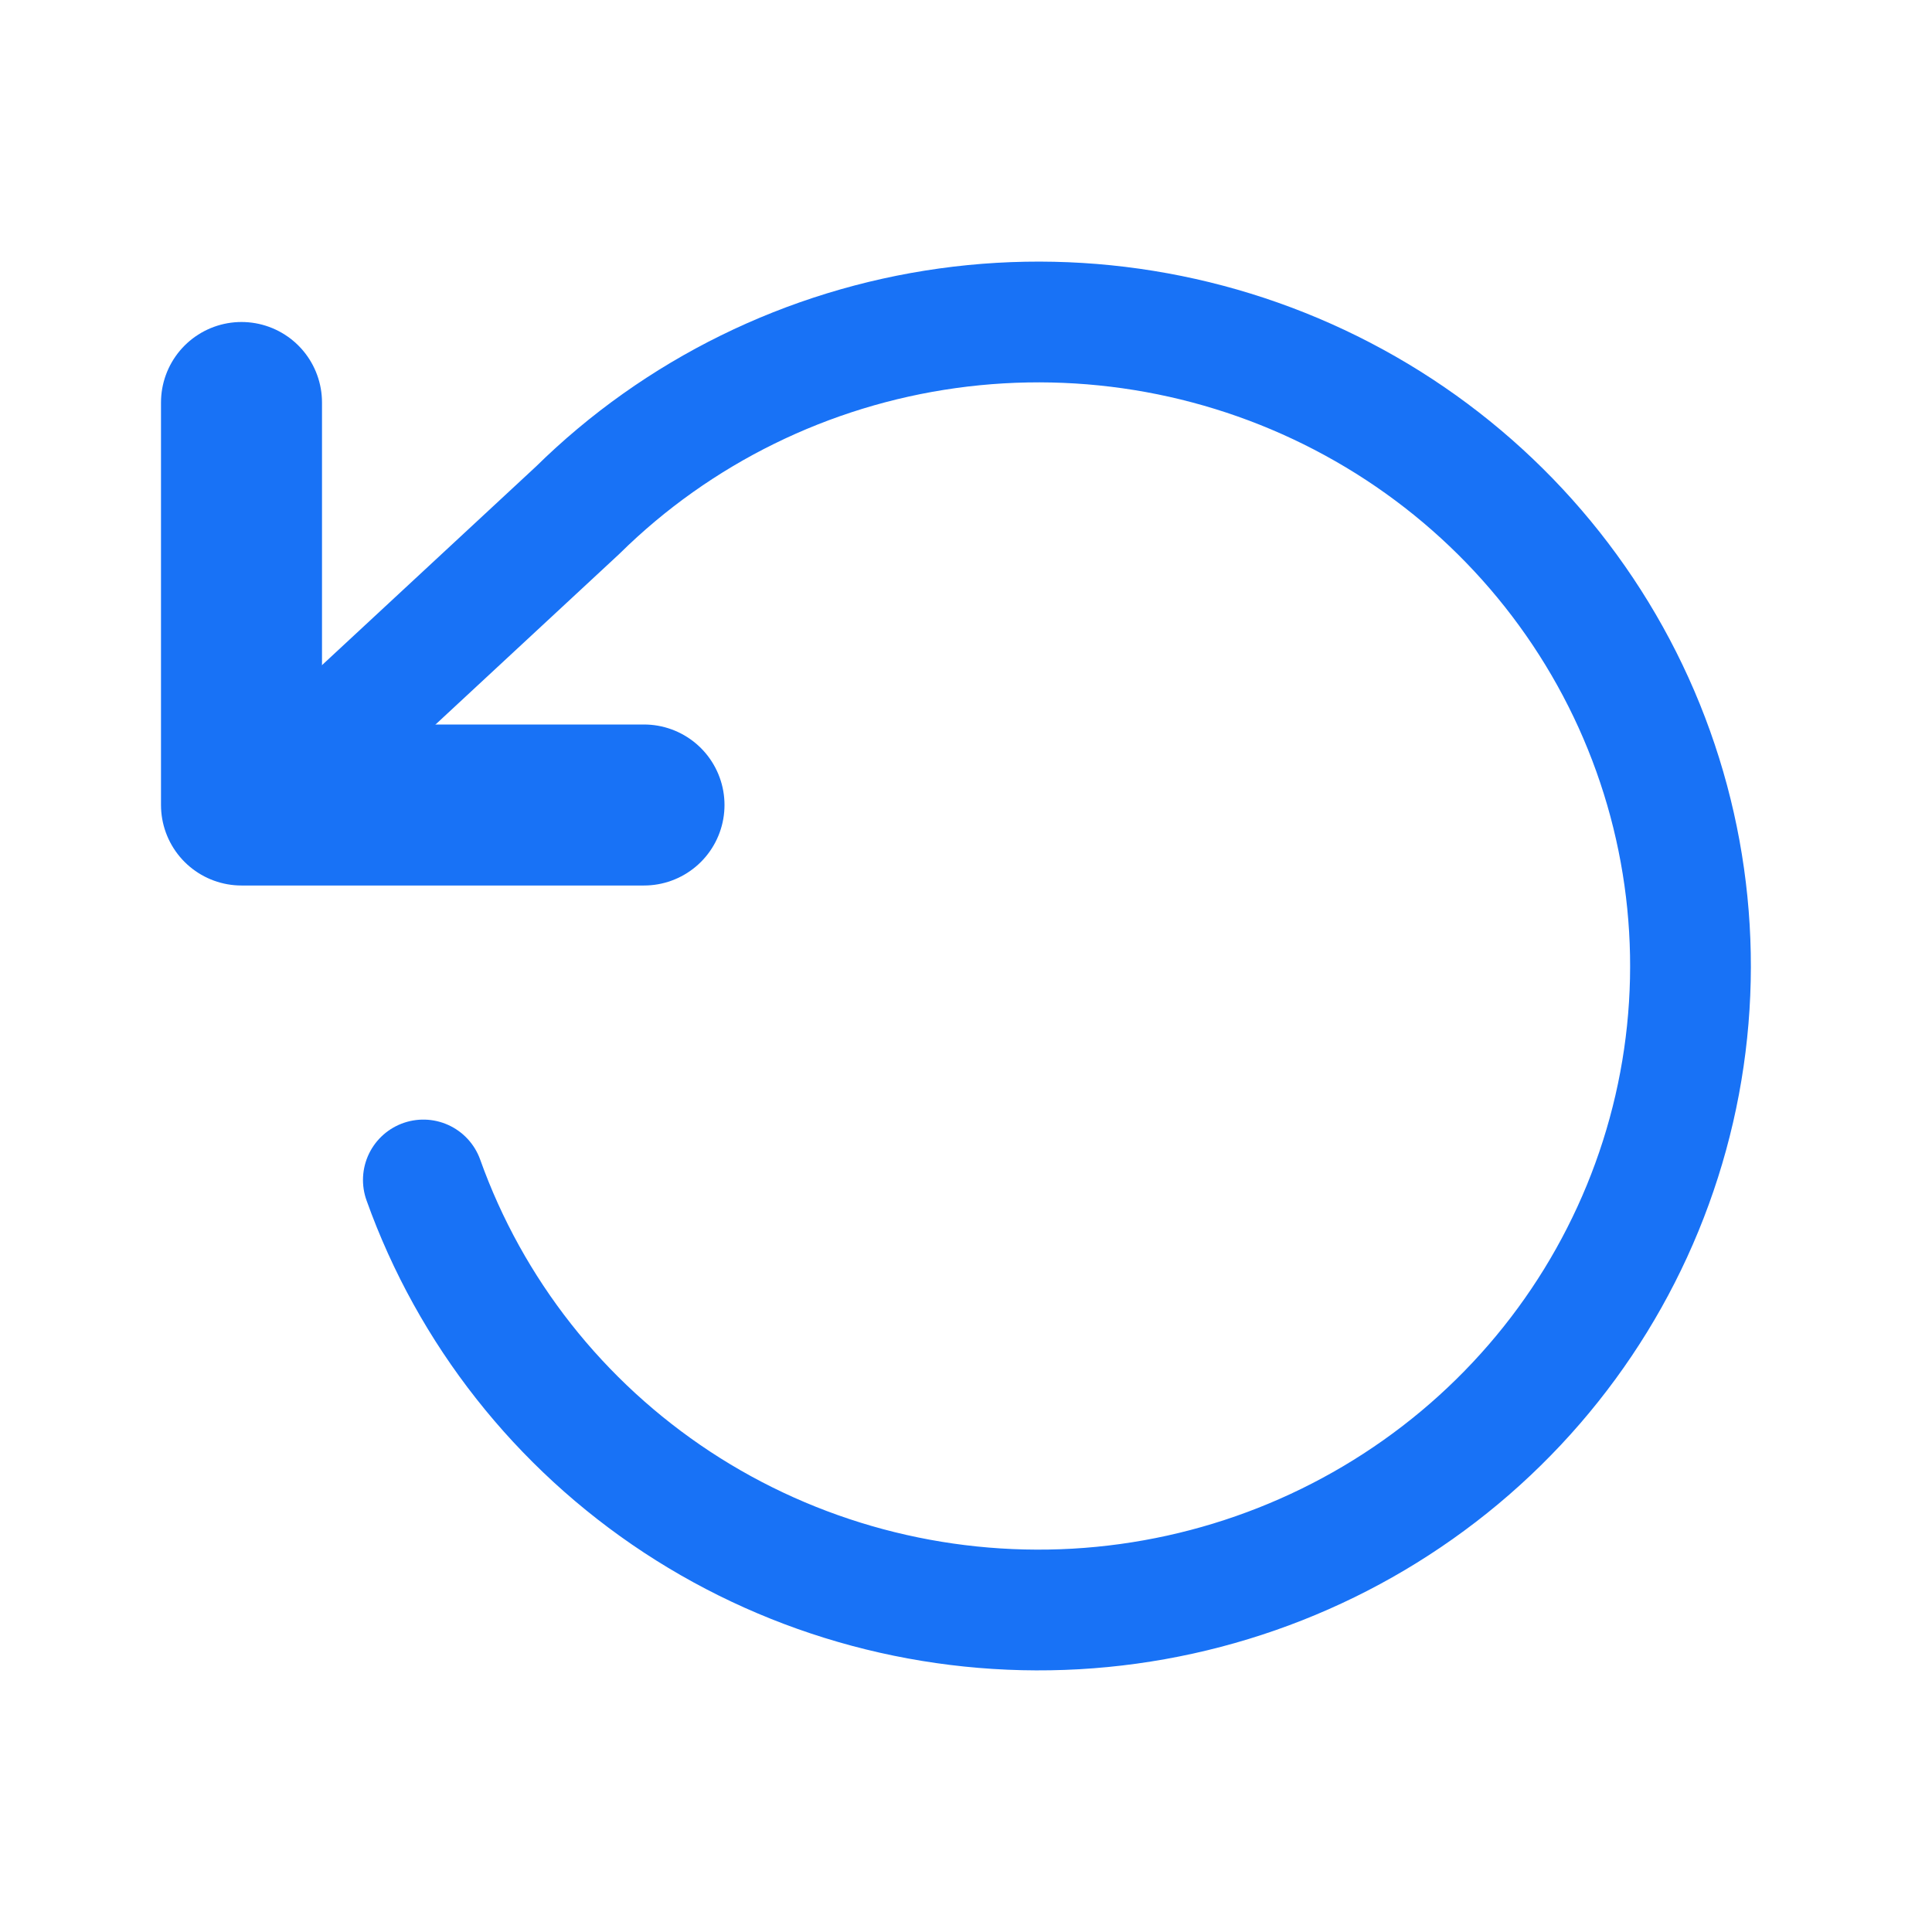 <svg width="24" height="24" viewBox="0 0 24 24" fill="none" xmlns="http://www.w3.org/2000/svg">
<path d="M3 5V10H8" stroke="#1872F6" stroke-width="2" stroke-linecap="round" stroke-linejoin="round"/>
<path d="M5.259 14.658C5.843 16.294 6.949 17.698 8.411 18.66C9.873 19.621 11.611 20.086 13.365 19.987C15.118 19.887 16.791 19.227 18.132 18.107C19.473 16.987 20.408 15.466 20.798 13.775C21.188 12.084 21.01 10.313 20.293 8.73C19.575 7.147 18.356 5.838 16.819 4.999C15.281 4.159 13.51 3.836 11.771 4.078C10.032 4.32 8.419 5.113 7.176 6.338L3 10.214" stroke="#1872F6" stroke-width="1.5" stroke-linecap="round" stroke-linejoin="round"/>
</svg>
